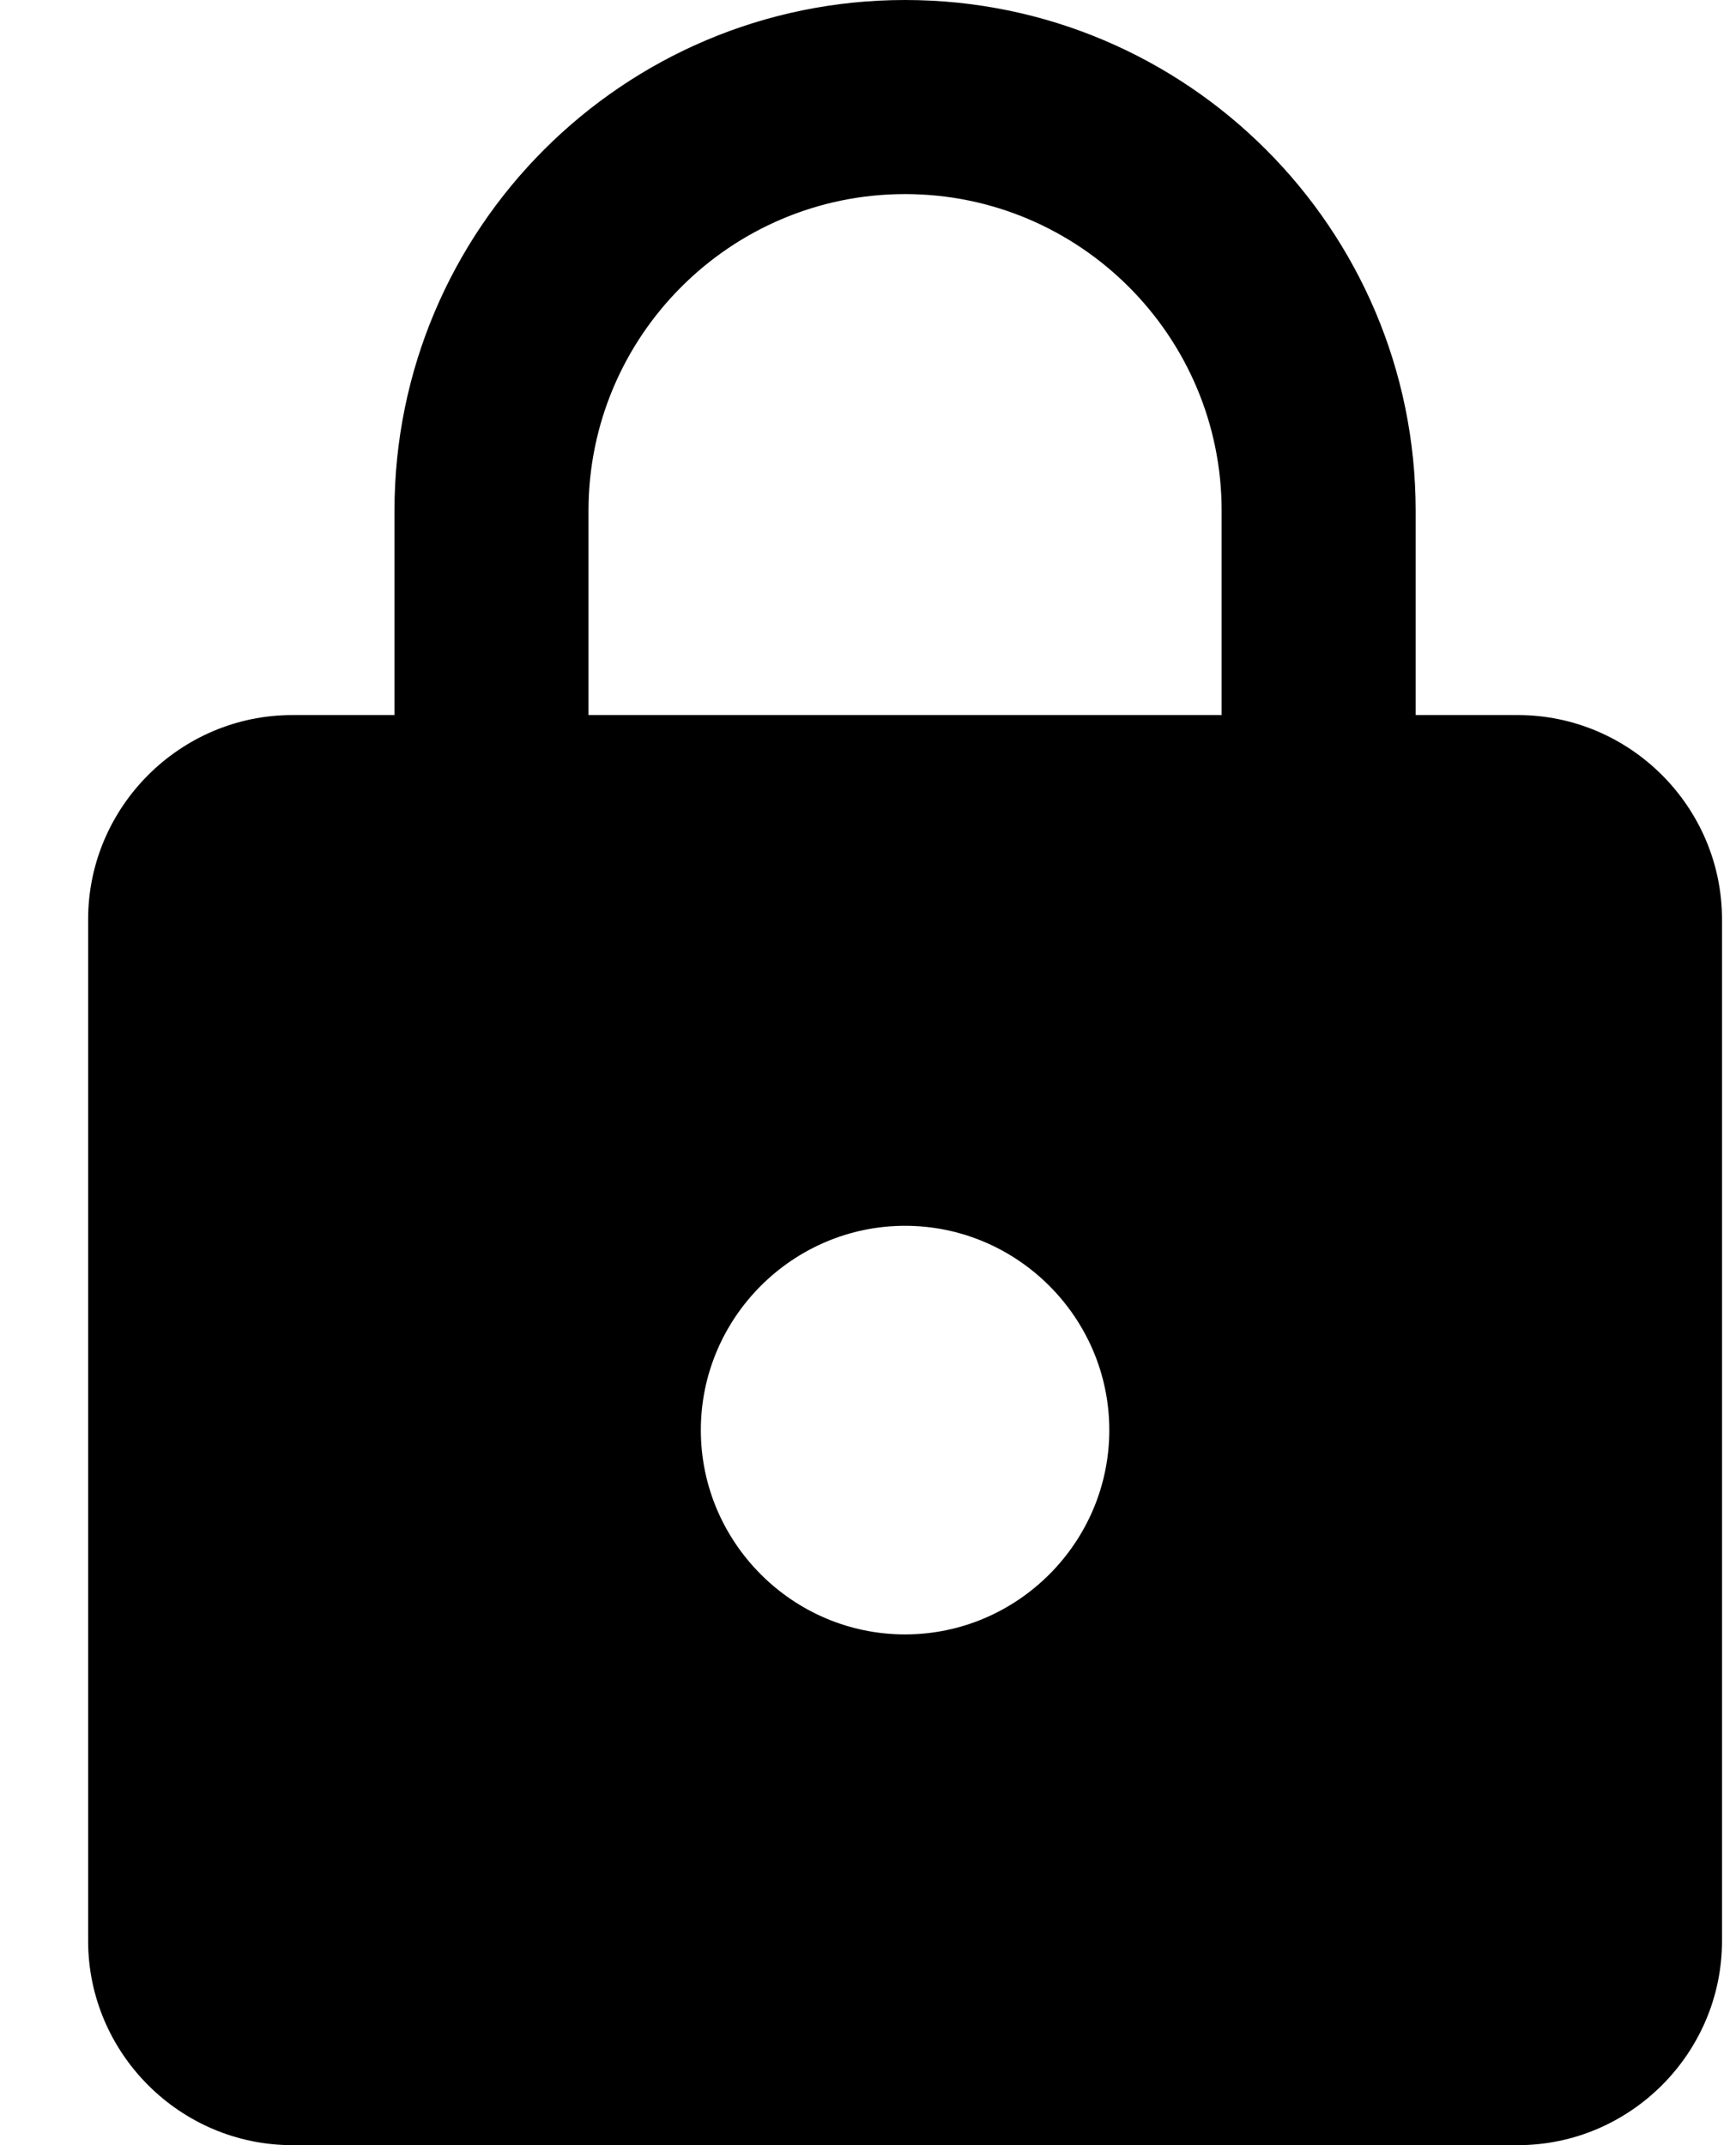 <svg width="17" height="21" viewBox="0 0 17 21" fill="none" xmlns="http://www.w3.org/2000/svg">
<path d="M14.863 7H13.863V5C13.863 2.24 11.623 0 8.863 0C6.103 0 3.863 2.24 3.863 5V7H2.863C1.763 7 0.863 7.9 0.863 9V19C0.863 20.1 1.763 21 2.863 21H14.863C15.963 21 16.863 20.1 16.863 19V9C16.863 7.9 15.963 7 14.863 7ZM8.863 16C7.763 16 6.863 15.1 6.863 14C6.863 12.9 7.763 12 8.863 12C9.963 12 10.863 12.9 10.863 14C10.863 15.1 9.963 16 8.863 16ZM11.963 7H5.763V5C5.763 3.29 7.153 1.9 8.863 1.9C10.573 1.9 11.963 3.29 11.963 5V7Z" fill="black"/>
</svg>
